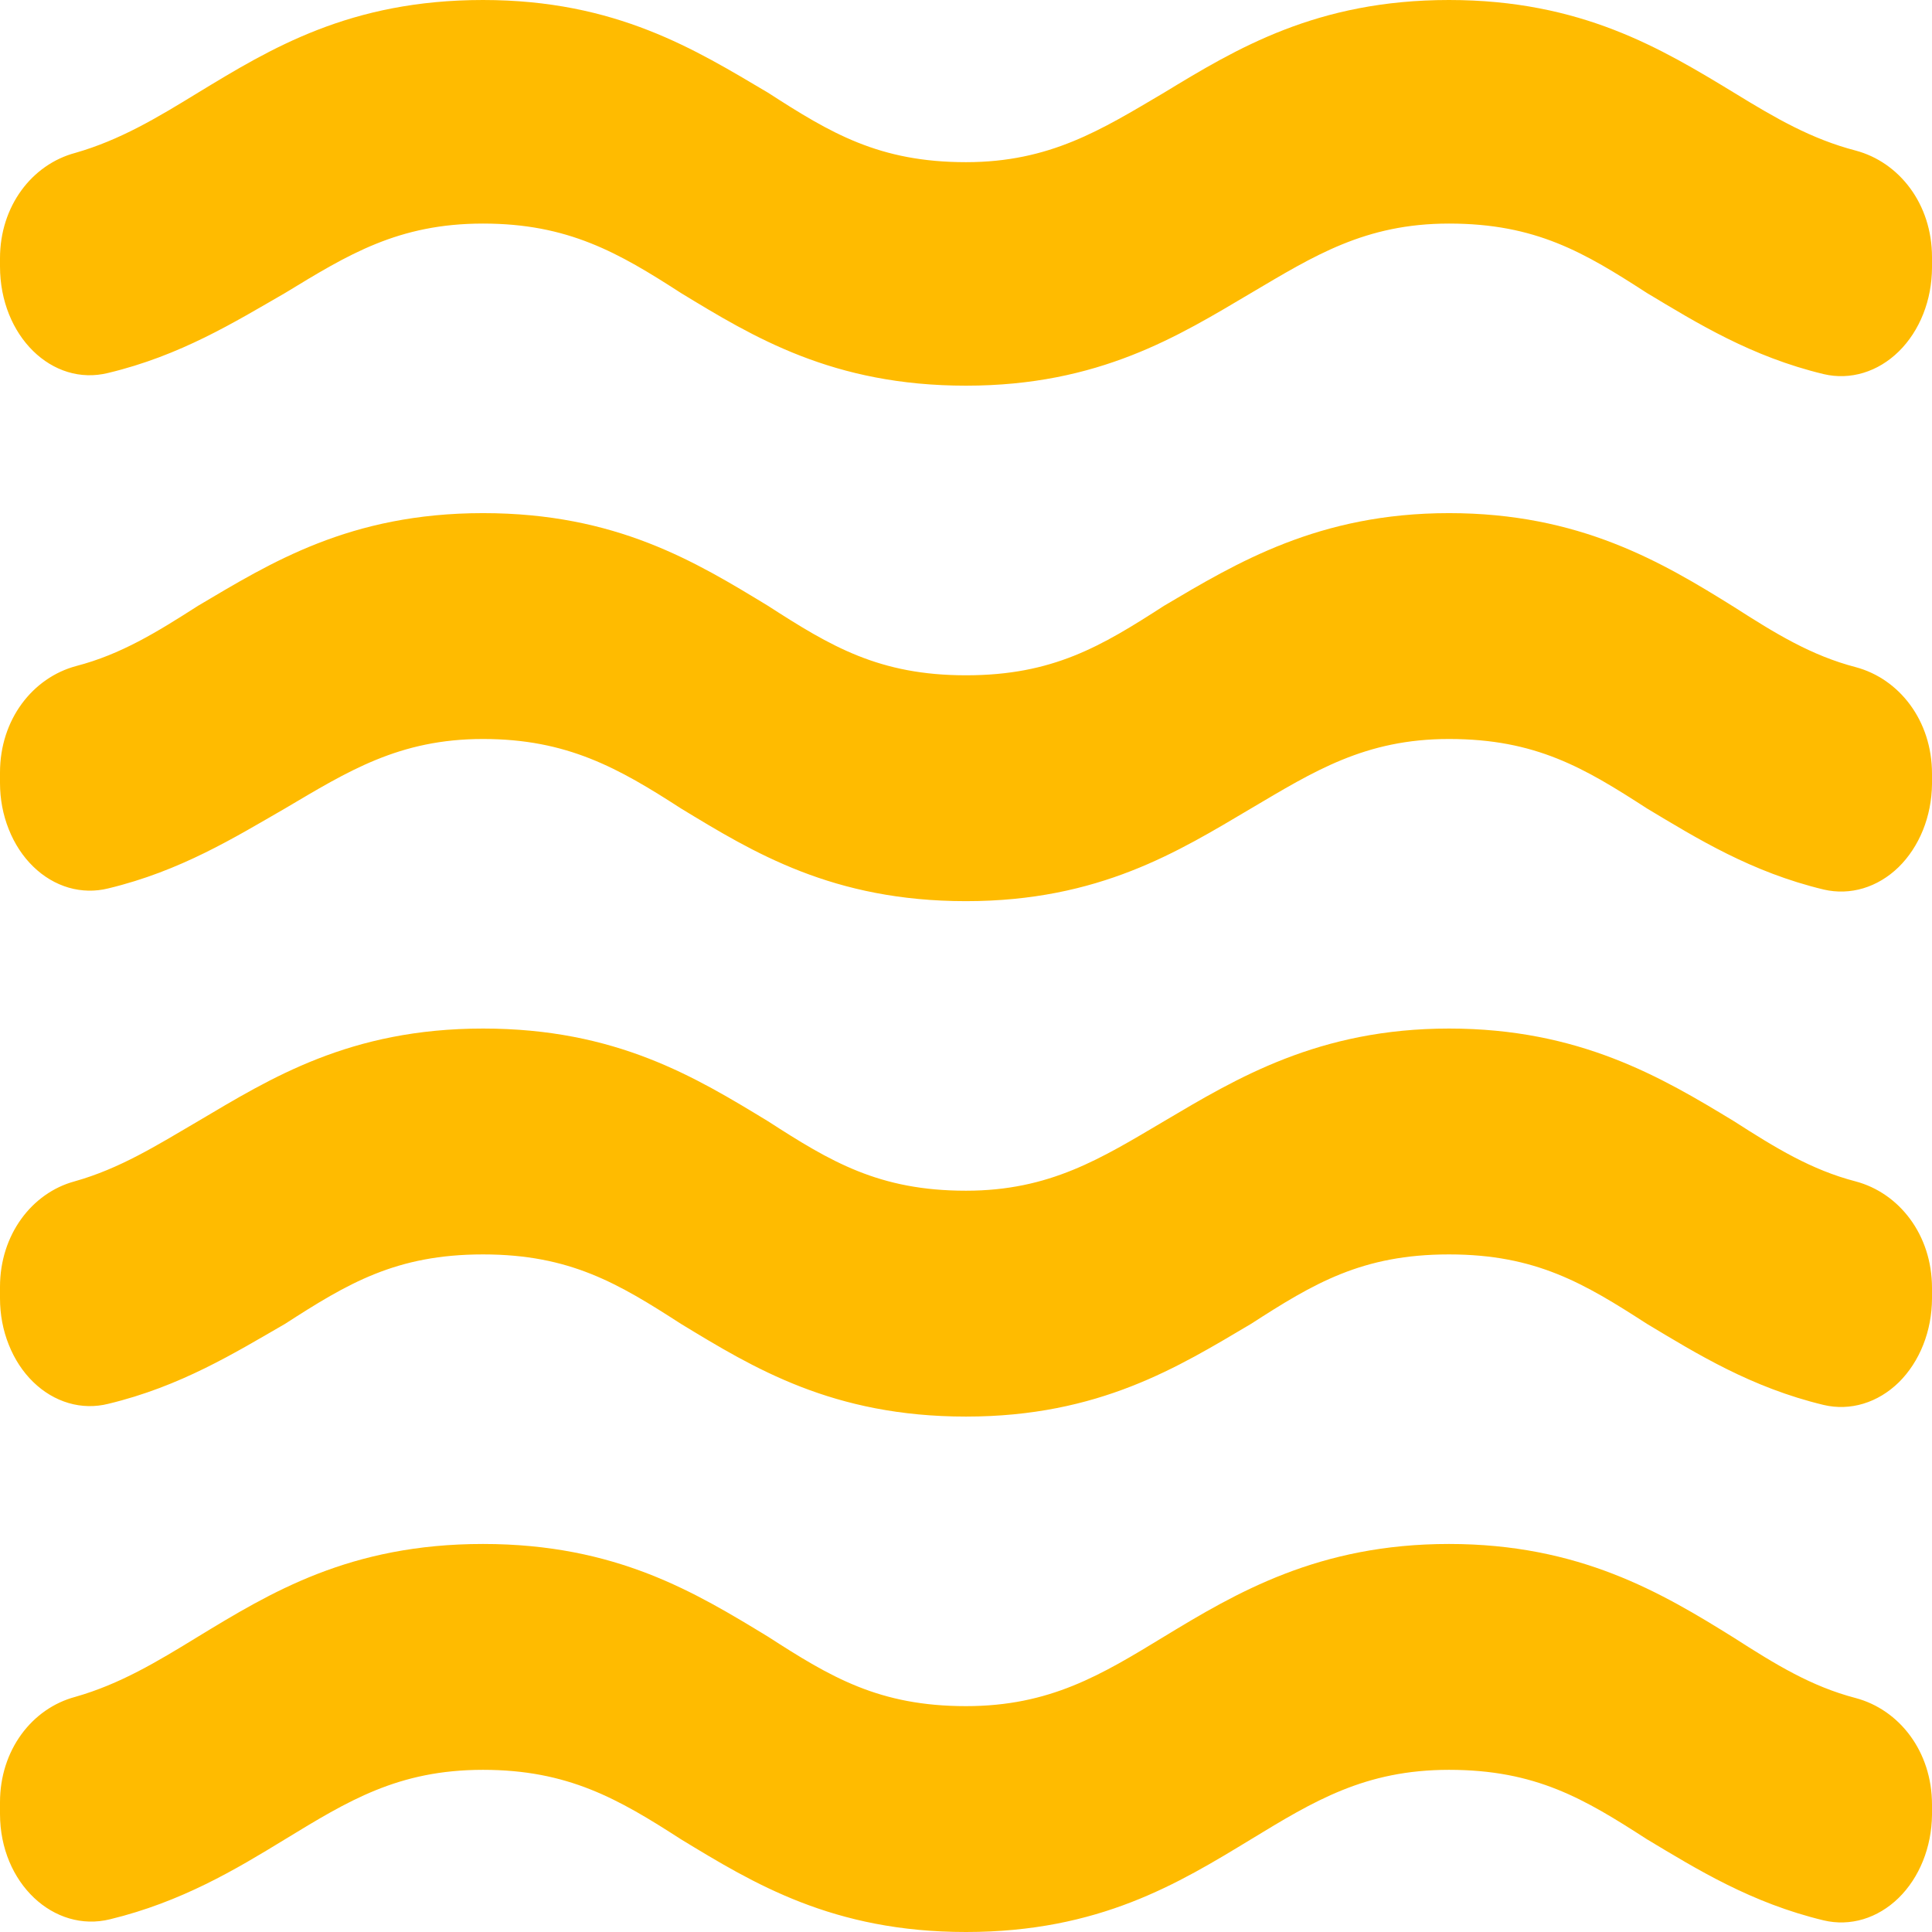 <svg width="32" height="32" viewBox="0 0 32 32" fill="none" xmlns="http://www.w3.org/2000/svg">
<path d="M24 25.573C21.84 25.573 20.48 26.379 19.28 27.108C18.24 27.741 17.392 28.259 16 28.259C14.56 28.259 13.76 27.779 12.72 27.108C11.52 26.379 10.208 25.573 8 25.573C5.792 25.573 4.48 26.379 3.28 27.108C2.592 27.53 1.984 27.895 1.248 28.105C0.528 28.297 0 28.988 0 29.851V30.043C0 31.194 0.896 32.019 1.824 31.789C3.008 31.501 3.904 30.964 4.72 30.465C5.76 29.832 6.592 29.314 8 29.314C9.408 29.314 10.24 29.794 11.28 30.465C12.48 31.194 13.792 32 16 32C18.208 32 19.52 31.194 20.72 30.465C21.76 29.832 22.608 29.314 24 29.314C25.44 29.314 26.24 29.794 27.28 30.465C28.112 30.964 29.008 31.52 30.208 31.808C30.424 31.859 30.647 31.852 30.861 31.788C31.074 31.724 31.274 31.604 31.445 31.438C31.616 31.271 31.754 31.062 31.85 30.824C31.946 30.586 31.997 30.326 32 30.062V29.89C32 29.007 31.456 28.317 30.736 28.125C30 27.933 29.408 27.568 28.72 27.127C27.52 26.379 26.16 25.573 24 25.573ZM24 17.036C21.84 17.036 20.48 17.861 19.28 18.571C18.24 19.185 17.392 19.722 16 19.722C14.56 19.722 13.76 19.242 12.72 18.571C11.52 17.842 10.208 17.036 8 17.036C5.792 17.036 4.48 17.861 3.28 18.571C2.592 18.974 1.984 19.357 1.232 19.568C0.528 19.76 0 20.451 0 21.314V21.506C9.14364e-05 21.771 0.049 22.033 0.145 22.272C0.24 22.512 0.378 22.723 0.55 22.89C0.721 23.057 0.922 23.176 1.137 23.239C1.352 23.302 1.576 23.306 1.792 23.252C2.992 22.964 3.888 22.408 4.72 21.928C5.76 21.257 6.56 20.777 8 20.777C9.44 20.777 10.24 21.257 11.28 21.928C12.48 22.657 13.792 23.463 16 23.463C18.208 23.463 19.52 22.638 20.72 21.928C21.76 21.257 22.56 20.777 24 20.777C25.44 20.777 26.24 21.257 27.28 21.928C28.112 22.427 29.008 22.983 30.208 23.271C30.425 23.322 30.65 23.314 30.864 23.249C31.079 23.184 31.279 23.063 31.451 22.895C31.622 22.726 31.76 22.514 31.855 22.274C31.95 22.034 31.999 21.772 32 21.506V21.333C32 20.451 31.456 19.76 30.736 19.568C30 19.377 29.408 19.012 28.72 18.571C27.52 17.842 26.16 17.036 24 17.036ZM28.72 1.535C27.52 0.806 26.192 0 24 0C21.808 0 20.48 0.806 19.28 1.535C18.24 2.149 17.392 2.686 16 2.686C14.56 2.686 13.76 2.206 12.72 1.535C11.52 0.825 10.208 0 8 0C5.792 0 4.48 0.806 3.28 1.535C2.592 1.957 1.984 2.321 1.248 2.532C0.528 2.724 0 3.415 0 4.278V4.412C0 5.564 0.864 6.408 1.792 6.177C2.992 5.89 3.888 5.333 4.72 4.854C5.76 4.221 6.592 3.703 8 3.703C9.408 3.703 10.24 4.182 11.28 4.854C12.48 5.583 13.792 6.388 16 6.388C18.208 6.388 19.52 5.564 20.72 4.854C21.76 4.24 22.608 3.703 24 3.703C25.44 3.703 26.24 4.182 27.28 4.854C28.112 5.353 29.008 5.909 30.208 6.197C30.425 6.248 30.65 6.24 30.864 6.175C31.079 6.11 31.279 5.989 31.451 5.82C31.622 5.652 31.76 5.44 31.855 5.2C31.95 4.96 31.999 4.697 32 4.432V4.259C32 3.377 31.456 2.686 30.736 2.494C30 2.302 29.408 1.957 28.72 1.535ZM24 8.499C21.84 8.499 20.48 9.324 19.28 10.034C18.24 10.705 17.44 11.185 16 11.185C14.56 11.185 13.76 10.705 12.72 10.034C11.52 9.305 10.208 8.499 8 8.499C5.792 8.499 4.48 9.324 3.28 10.034C2.592 10.475 2 10.839 1.264 11.031C0.544 11.223 0 11.914 0 12.796V12.969C9.14364e-05 13.234 0.049 13.496 0.145 13.735C0.24 13.975 0.378 14.186 0.55 14.353C0.721 14.52 0.922 14.639 1.137 14.702C1.352 14.764 1.576 14.769 1.792 14.715C2.992 14.427 3.888 13.87 4.72 13.391C5.76 12.777 6.608 12.24 8 12.24C9.392 12.24 10.24 12.719 11.28 13.391C12.48 14.12 13.792 14.926 16 14.926C18.208 14.926 19.52 14.101 20.72 13.391C21.76 12.777 22.608 12.24 24 12.24C25.44 12.24 26.24 12.719 27.28 13.391C28.112 13.89 29.008 14.446 30.208 14.734C30.424 14.784 30.647 14.777 30.861 14.713C31.074 14.649 31.274 14.53 31.445 14.364C31.616 14.197 31.754 13.987 31.85 13.75C31.946 13.512 31.997 13.252 32 12.988V12.815C32 11.933 31.456 11.242 30.736 11.05C30 10.858 29.408 10.494 28.72 10.053C27.52 9.305 26.16 8.499 24 8.499Z" fill="#FFBB00"/>
</svg>

